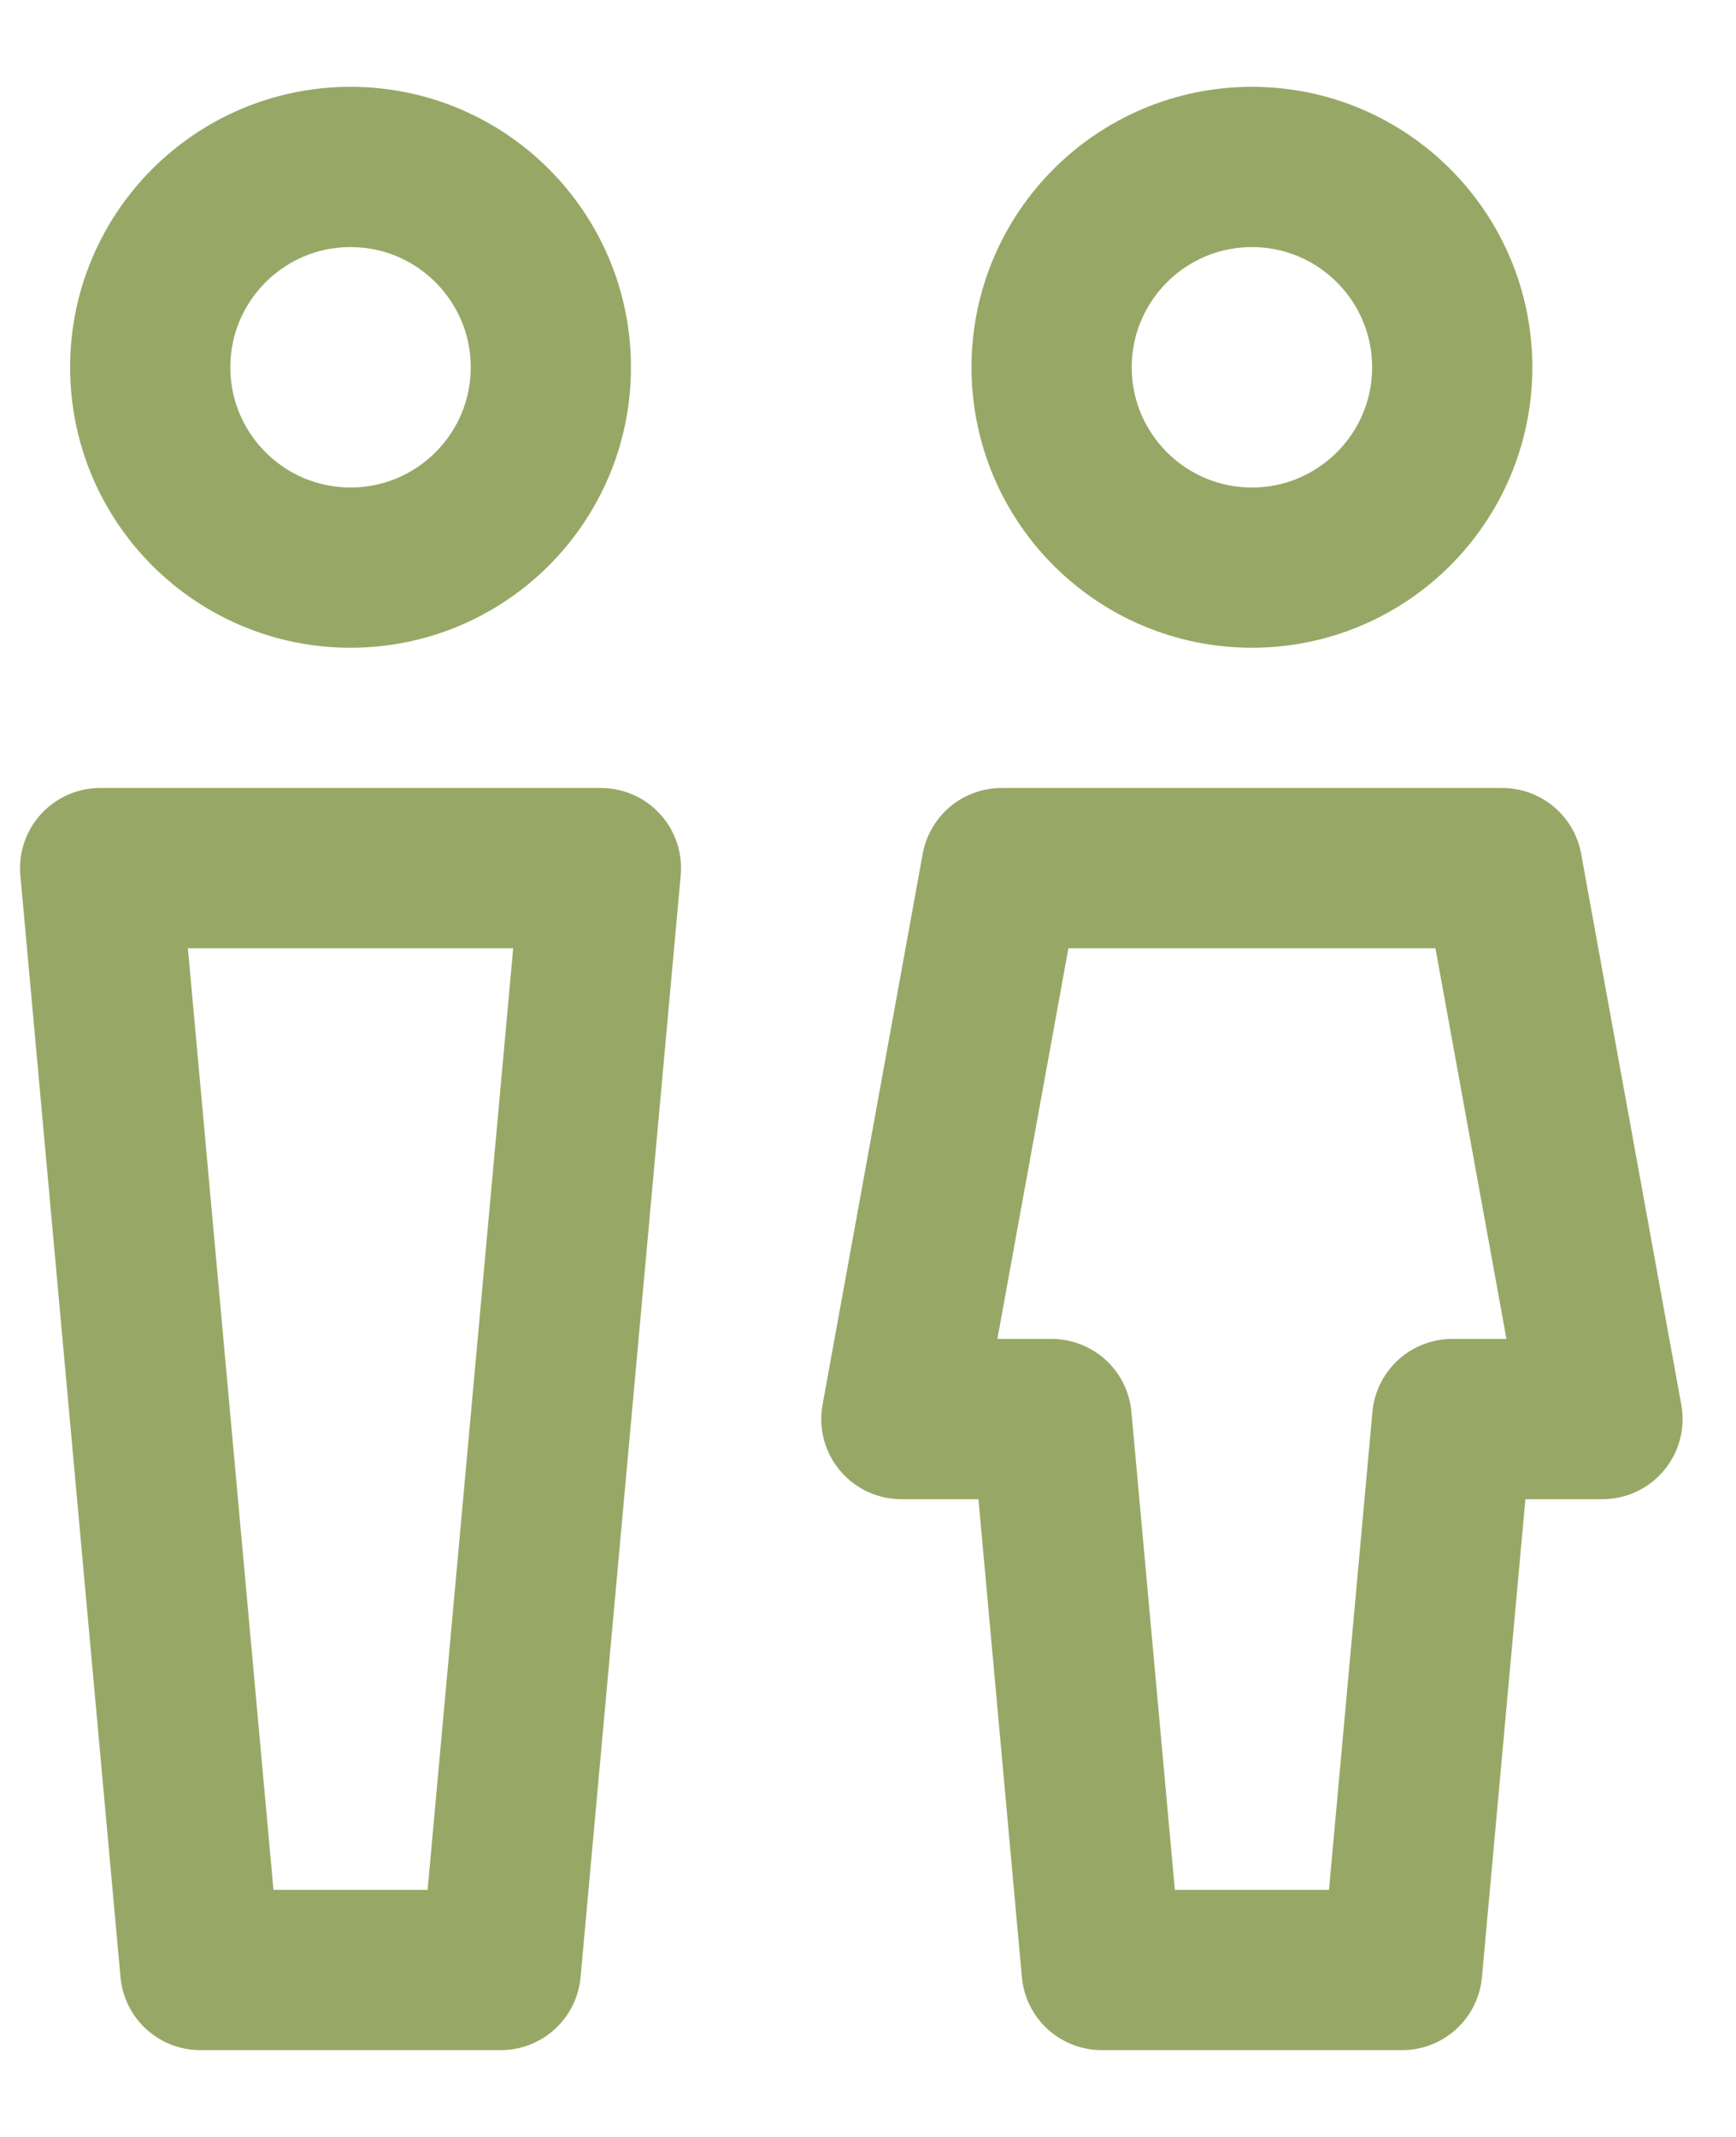 <svg width="13" height="16" viewBox="0 0 13 16" fill="none" xmlns="http://www.w3.org/2000/svg">
<path d="M2.625 4.25C3.453 4.25 4.125 3.578 4.125 2.75C4.125 1.922 3.453 1.25 2.625 1.25C1.797 1.25 1.125 1.922 1.125 2.75C1.125 3.578 1.797 4.25 2.625 4.25Z" stroke="#97A866" stroke-width="1.2" stroke-linecap="round" stroke-linejoin="round"/>
<path d="M9.375 4.25C10.203 4.25 10.875 3.578 10.875 2.75C10.875 1.922 10.203 1.25 9.375 1.25C8.547 1.25 7.875 1.922 7.875 2.75C7.875 3.578 8.547 4.25 9.375 4.25Z" stroke="#97A866" stroke-width="1.2" stroke-linecap="round" stroke-linejoin="round"/>
<path d="M0.75 6.5H4.5L3.75 14.75H1.5L0.75 6.5ZM7.5 6.5H11.25L12 10.625H10.875L10.5 14.75H8.25L7.875 10.625H6.75L7.5 6.5Z" stroke="#97A866" stroke-width="1.2" stroke-linecap="round" stroke-linejoin="round"/>
</svg>
